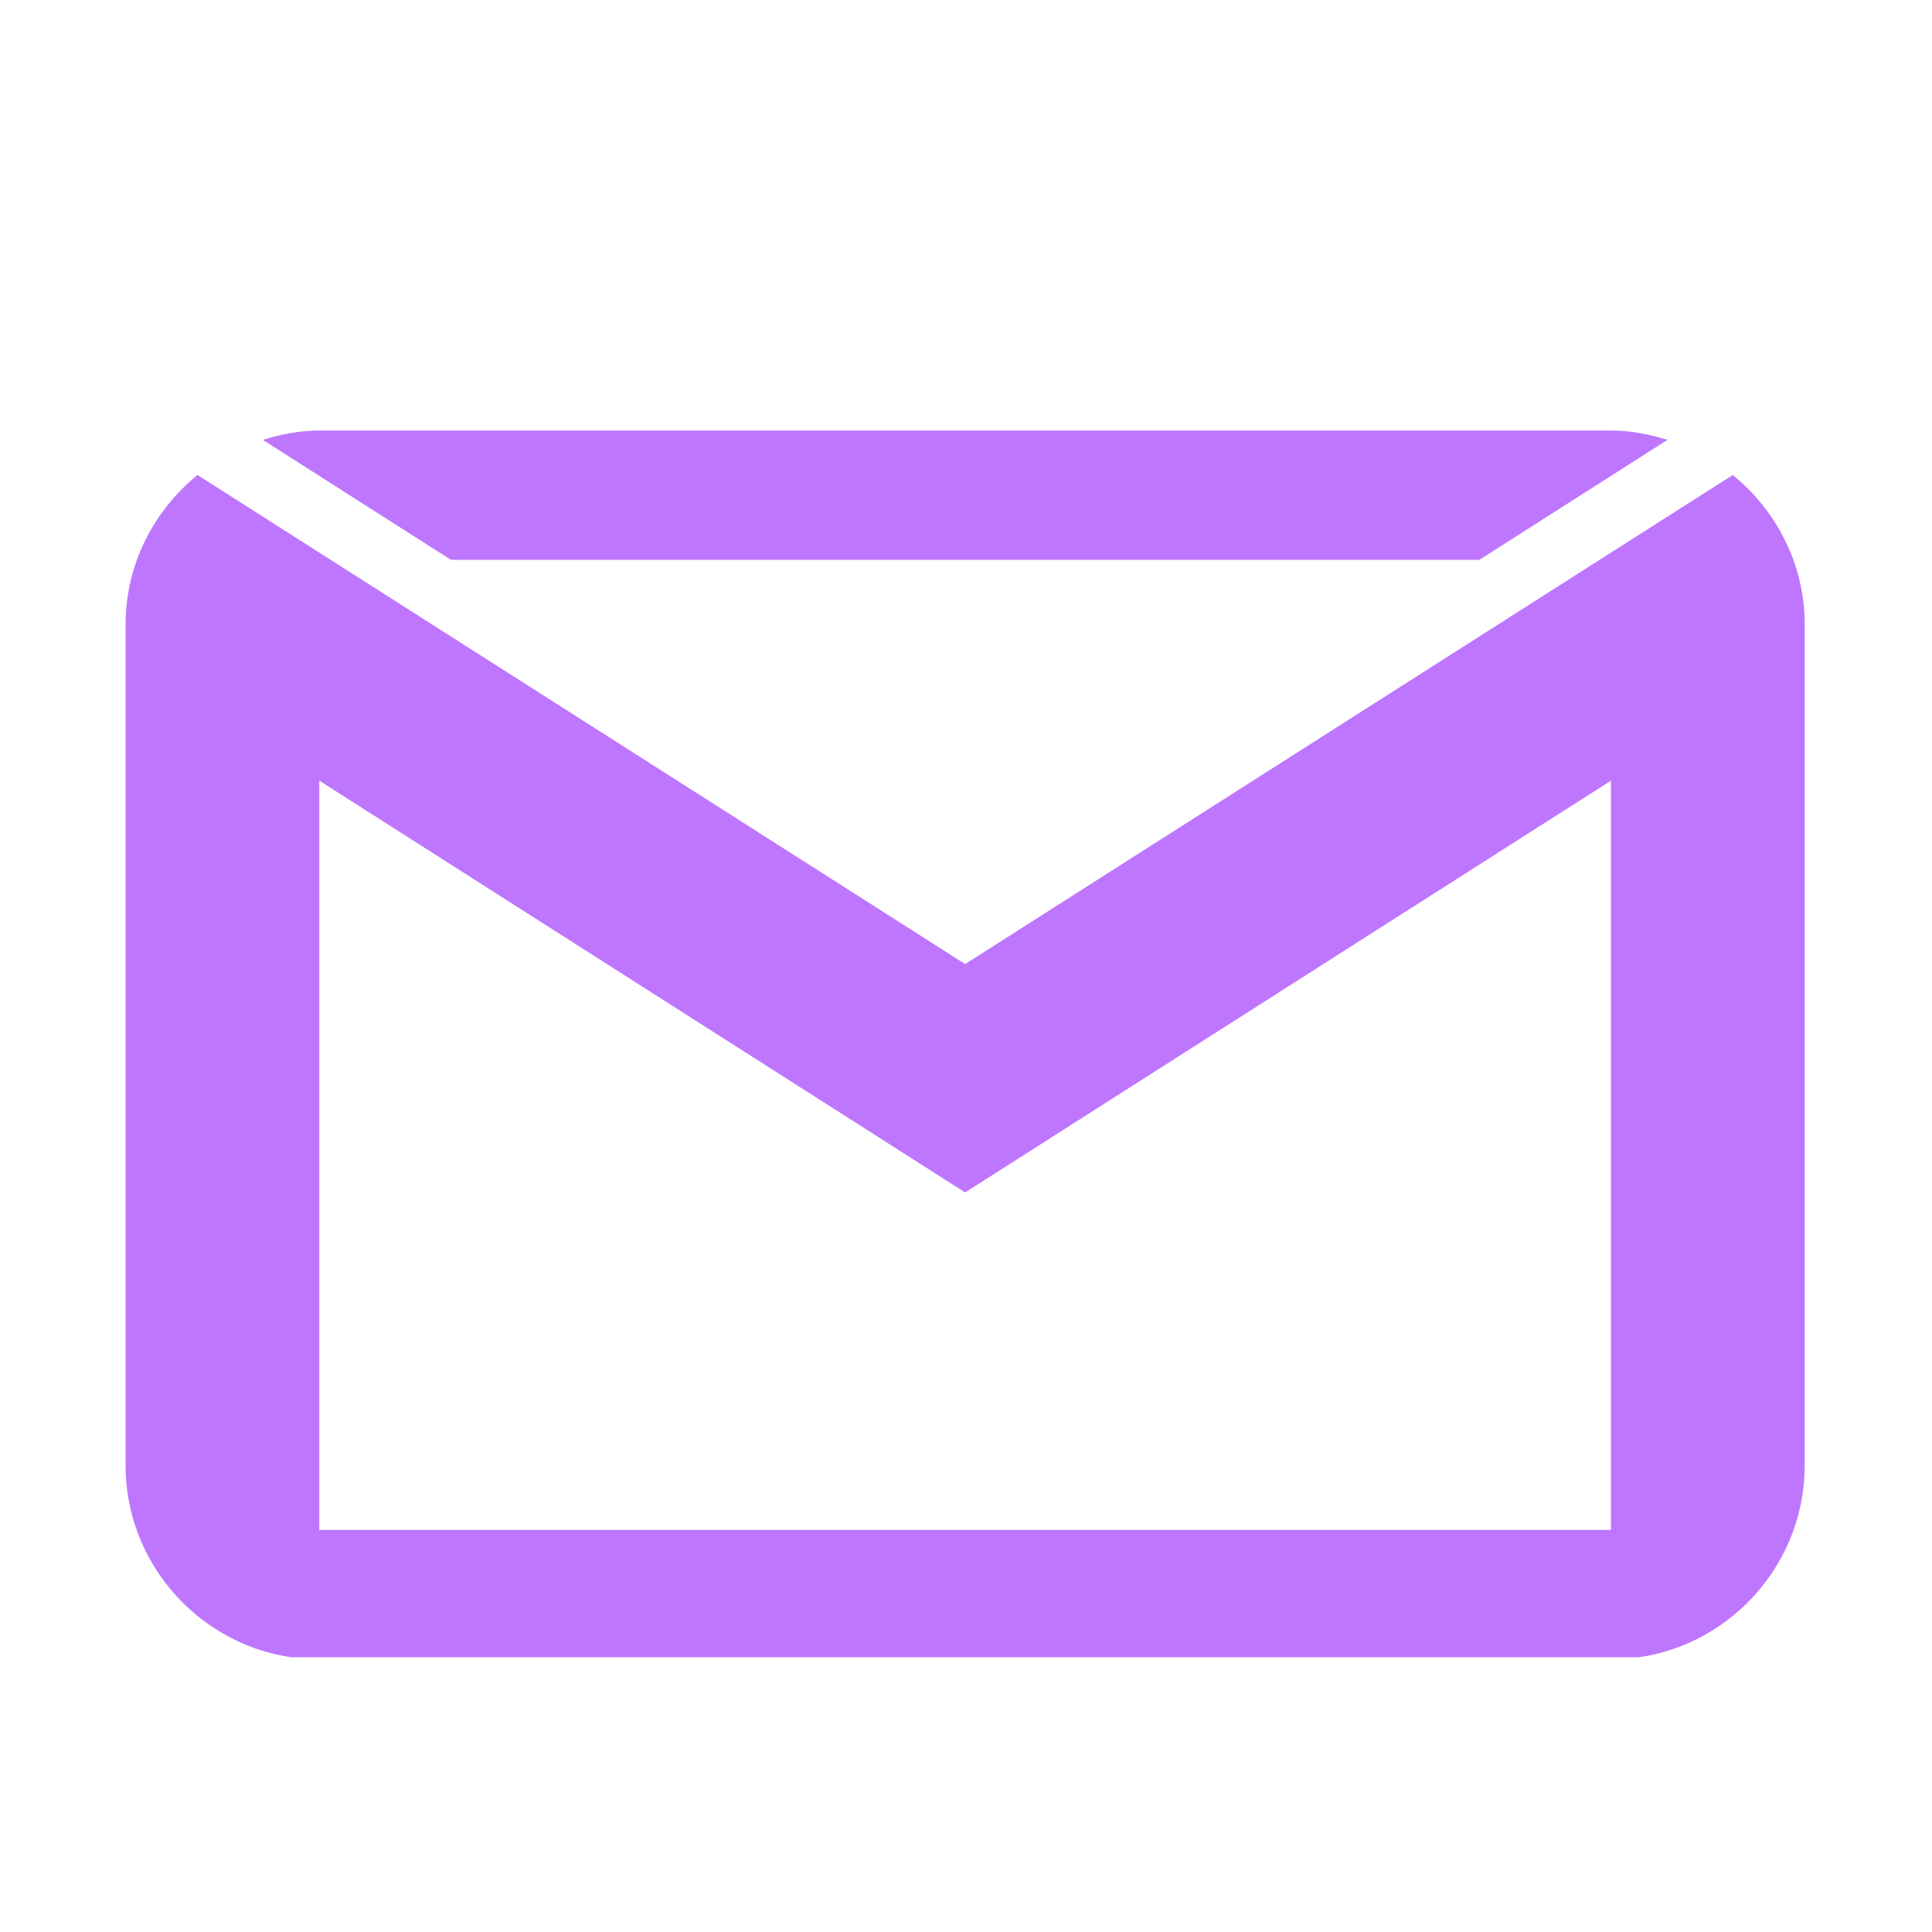 <svg xmlns="http://www.w3.org/2000/svg" xmlns:xlink="http://www.w3.org/1999/xlink" width="500" zoomAndPan="magnify" viewBox="0 0 375 375" height="500" preserveAspectRatio="xMidYMid meet" version="1.0"><defs><clipPath id="2a88628498"><path d="M 24.207 83.172 L 350.457 83.172 L 350.457 321.672 L 24.207 321.672 Z M 24.207 83.172 " clip-rule="nonzero"/></clipPath></defs><g clip-path="url(#2a88628498)"><path fill="#bf76ff" d="M 61.98 83.566 C 58.113 83.566 54.488 84.301 51.012 85.379 L 87.543 108.672 L 287.125 108.672 L 323.652 85.379 C 320.176 84.301 316.551 83.566 312.684 83.566 Z M 38.332 92.195 C 29.859 99.109 24.375 109.504 24.375 121.223 L 24.375 284.406 C 24.375 305.148 41.27 322.066 61.98 322.066 L 312.684 322.066 C 333.395 322.066 350.289 305.148 350.289 284.406 L 350.289 121.223 C 350.289 109.504 344.805 99.109 336.332 92.195 L 187.332 187.125 Z M 61.98 151.527 L 187.332 231.453 L 312.684 151.527 L 312.684 296.961 L 61.98 296.961 Z M 61.98 151.527 " fill-opacity="1" fill-rule="nonzero"/></g></svg>